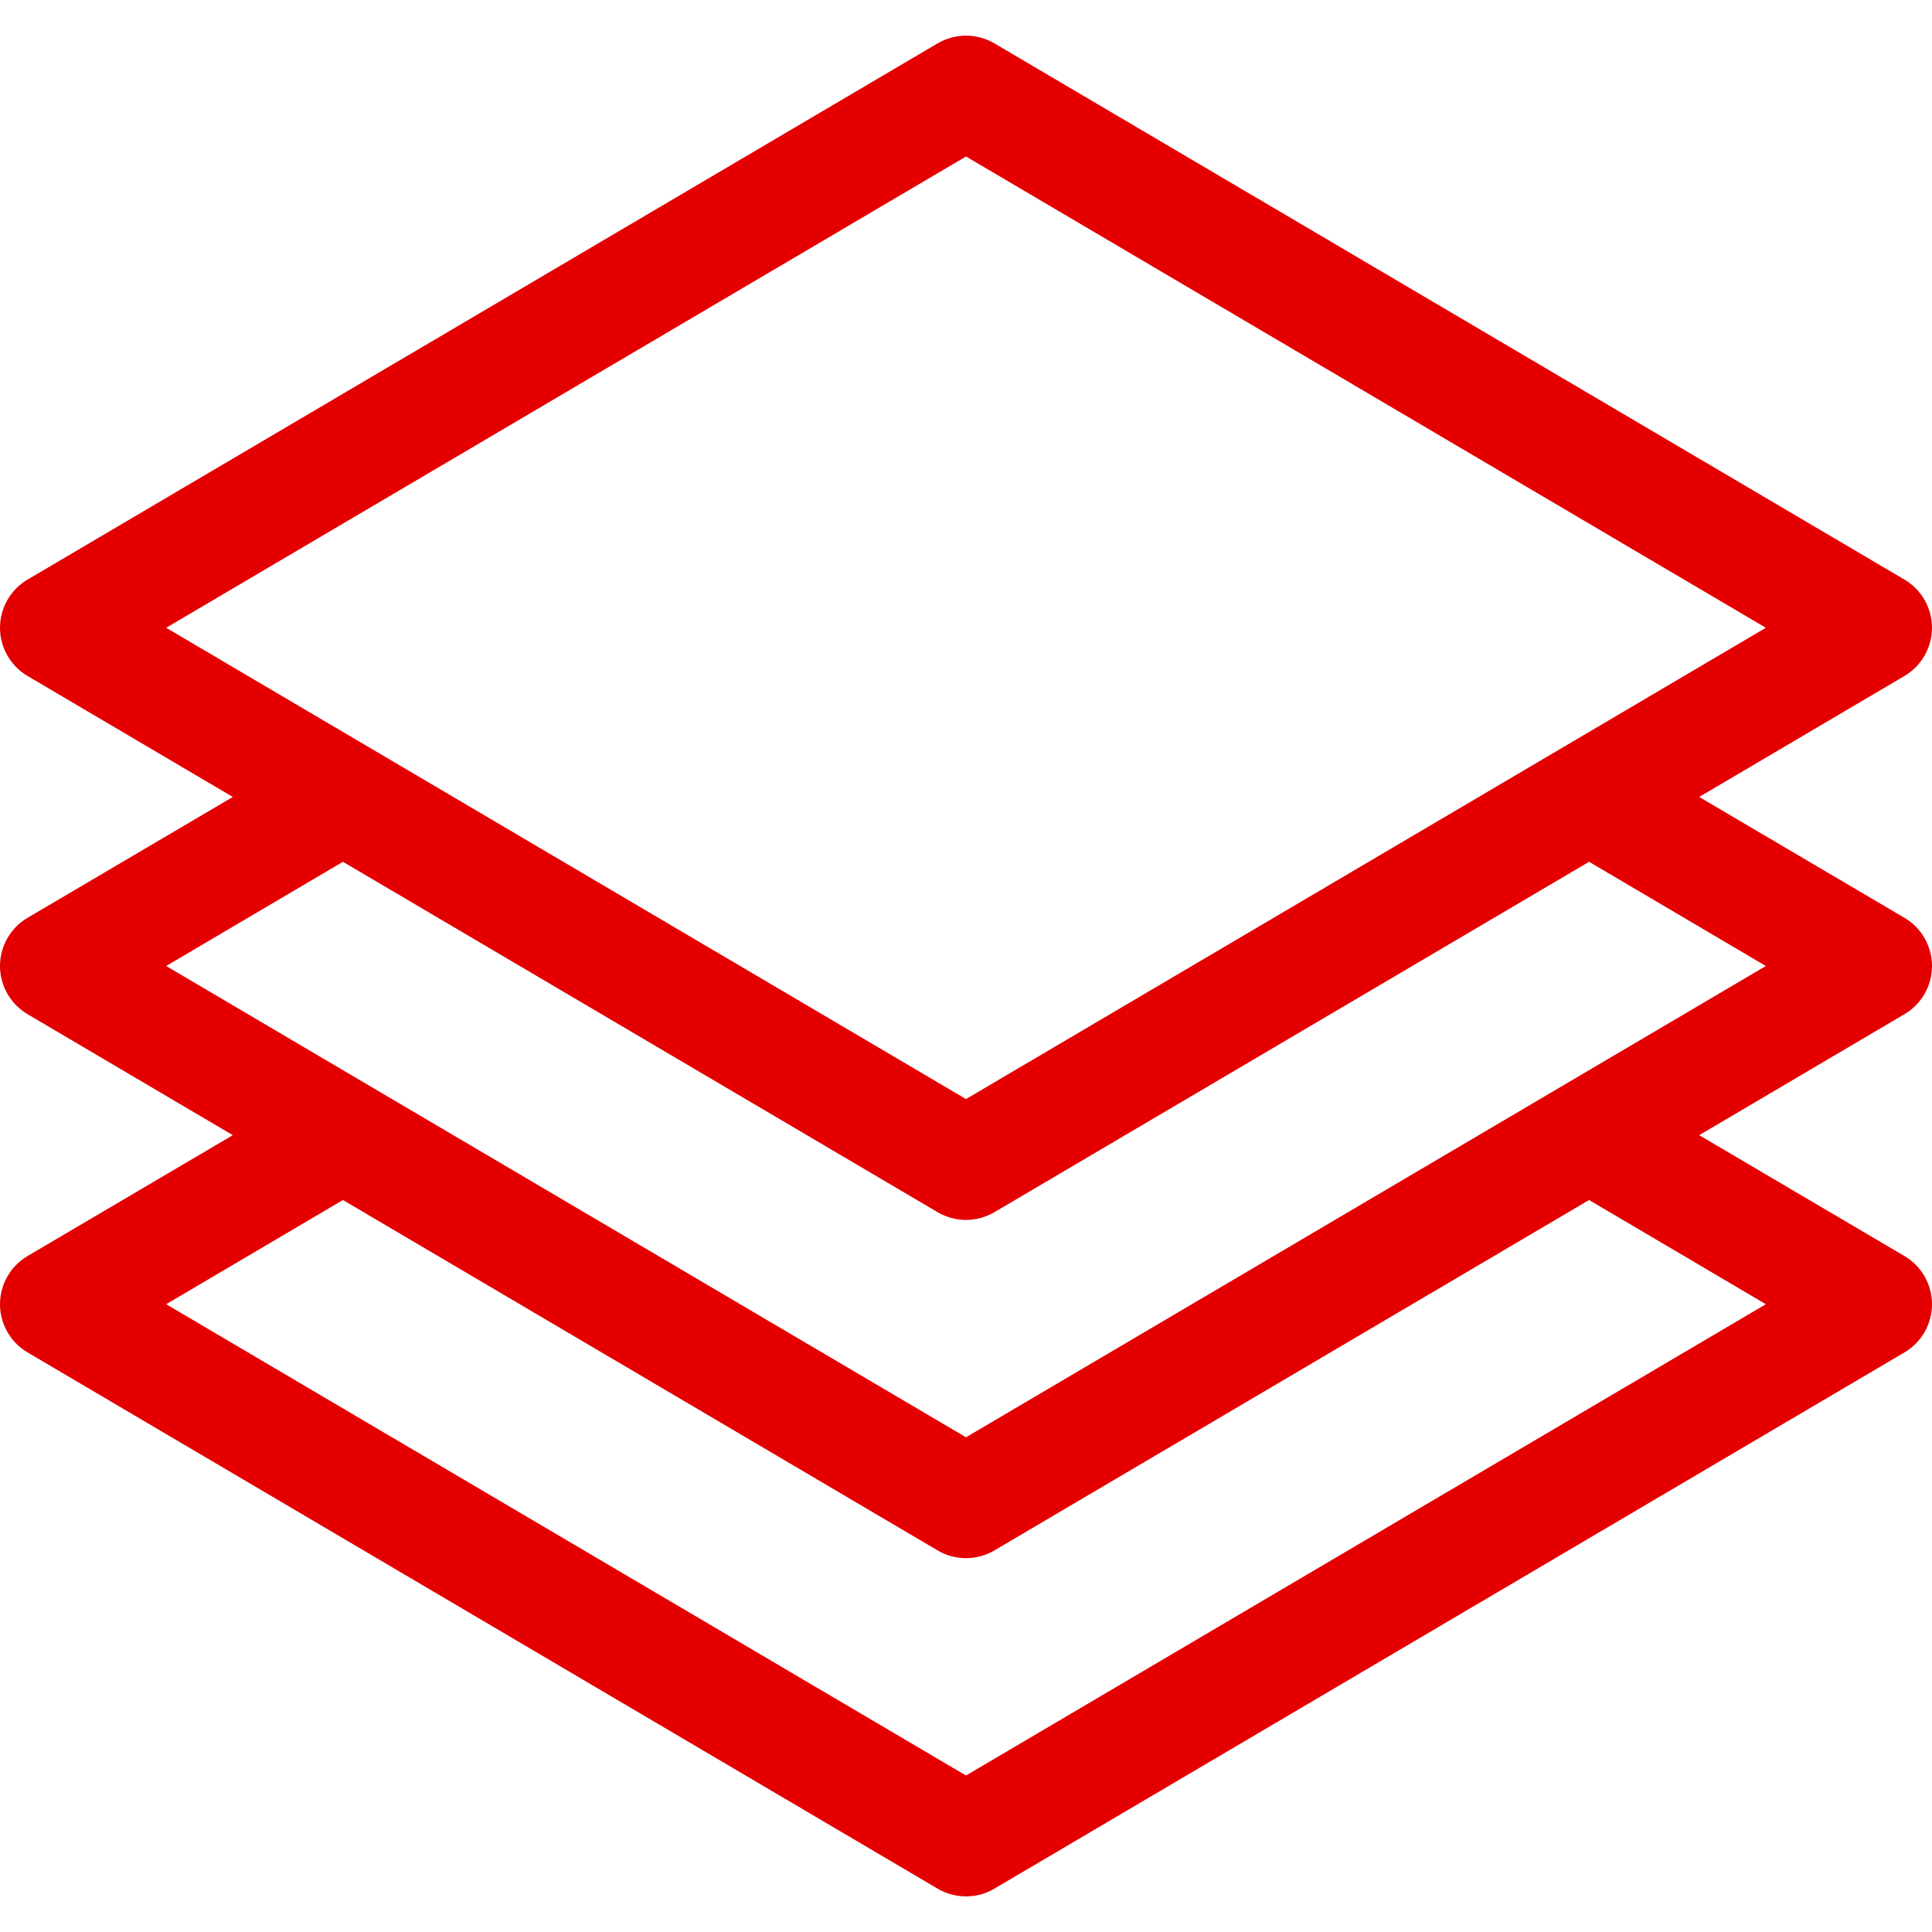 <svg width="16" height="16" viewBox="0 0 16 16" fill="none" xmlns="http://www.w3.org/2000/svg">
<path d="M16 8C16 7.836 15.913 7.684 15.772 7.601L14.072 6.6L15.772 5.598C15.913 5.515 16 5.363 16 5.199C16 5.035 15.913 4.883 15.772 4.8L8.235 0.359C8.09 0.274 7.91 0.274 7.765 0.359L0.228 4.8C0.087 4.883 0 5.035 0 5.199C0 5.363 0.087 5.515 0.228 5.598L1.928 6.6L0.228 7.601C0.087 7.684 0 7.836 0 8C0 8.164 0.087 8.316 0.228 8.399L1.928 9.401L0.228 10.402C0.087 10.485 0 10.637 0 10.801C0 10.965 0.087 11.117 0.228 11.2L7.765 15.641C7.837 15.684 7.919 15.705 8 15.705C8.081 15.705 8.163 15.684 8.235 15.641L15.772 11.2C15.913 11.117 16 10.965 16 10.801C16 10.637 15.913 10.485 15.772 10.402L14.072 9.401L15.772 8.399C15.913 8.316 16 8.164 16 8ZM1.376 5.199L8 1.296L14.624 5.199L8 9.102L1.376 5.199ZM14.624 10.801L8 14.704L1.376 10.801L2.84 9.938L7.765 12.84C7.837 12.883 7.919 12.904 8 12.904C8.081 12.904 8.163 12.883 8.235 12.84L13.16 9.938L14.624 10.801ZM8 11.903L1.376 8L2.84 7.137L7.765 10.039C7.837 10.081 7.919 10.103 8 10.103C8.081 10.103 8.163 10.081 8.235 10.039L13.16 7.137L14.624 8L8 11.903Z" fill="#E40000"/>
</svg>
